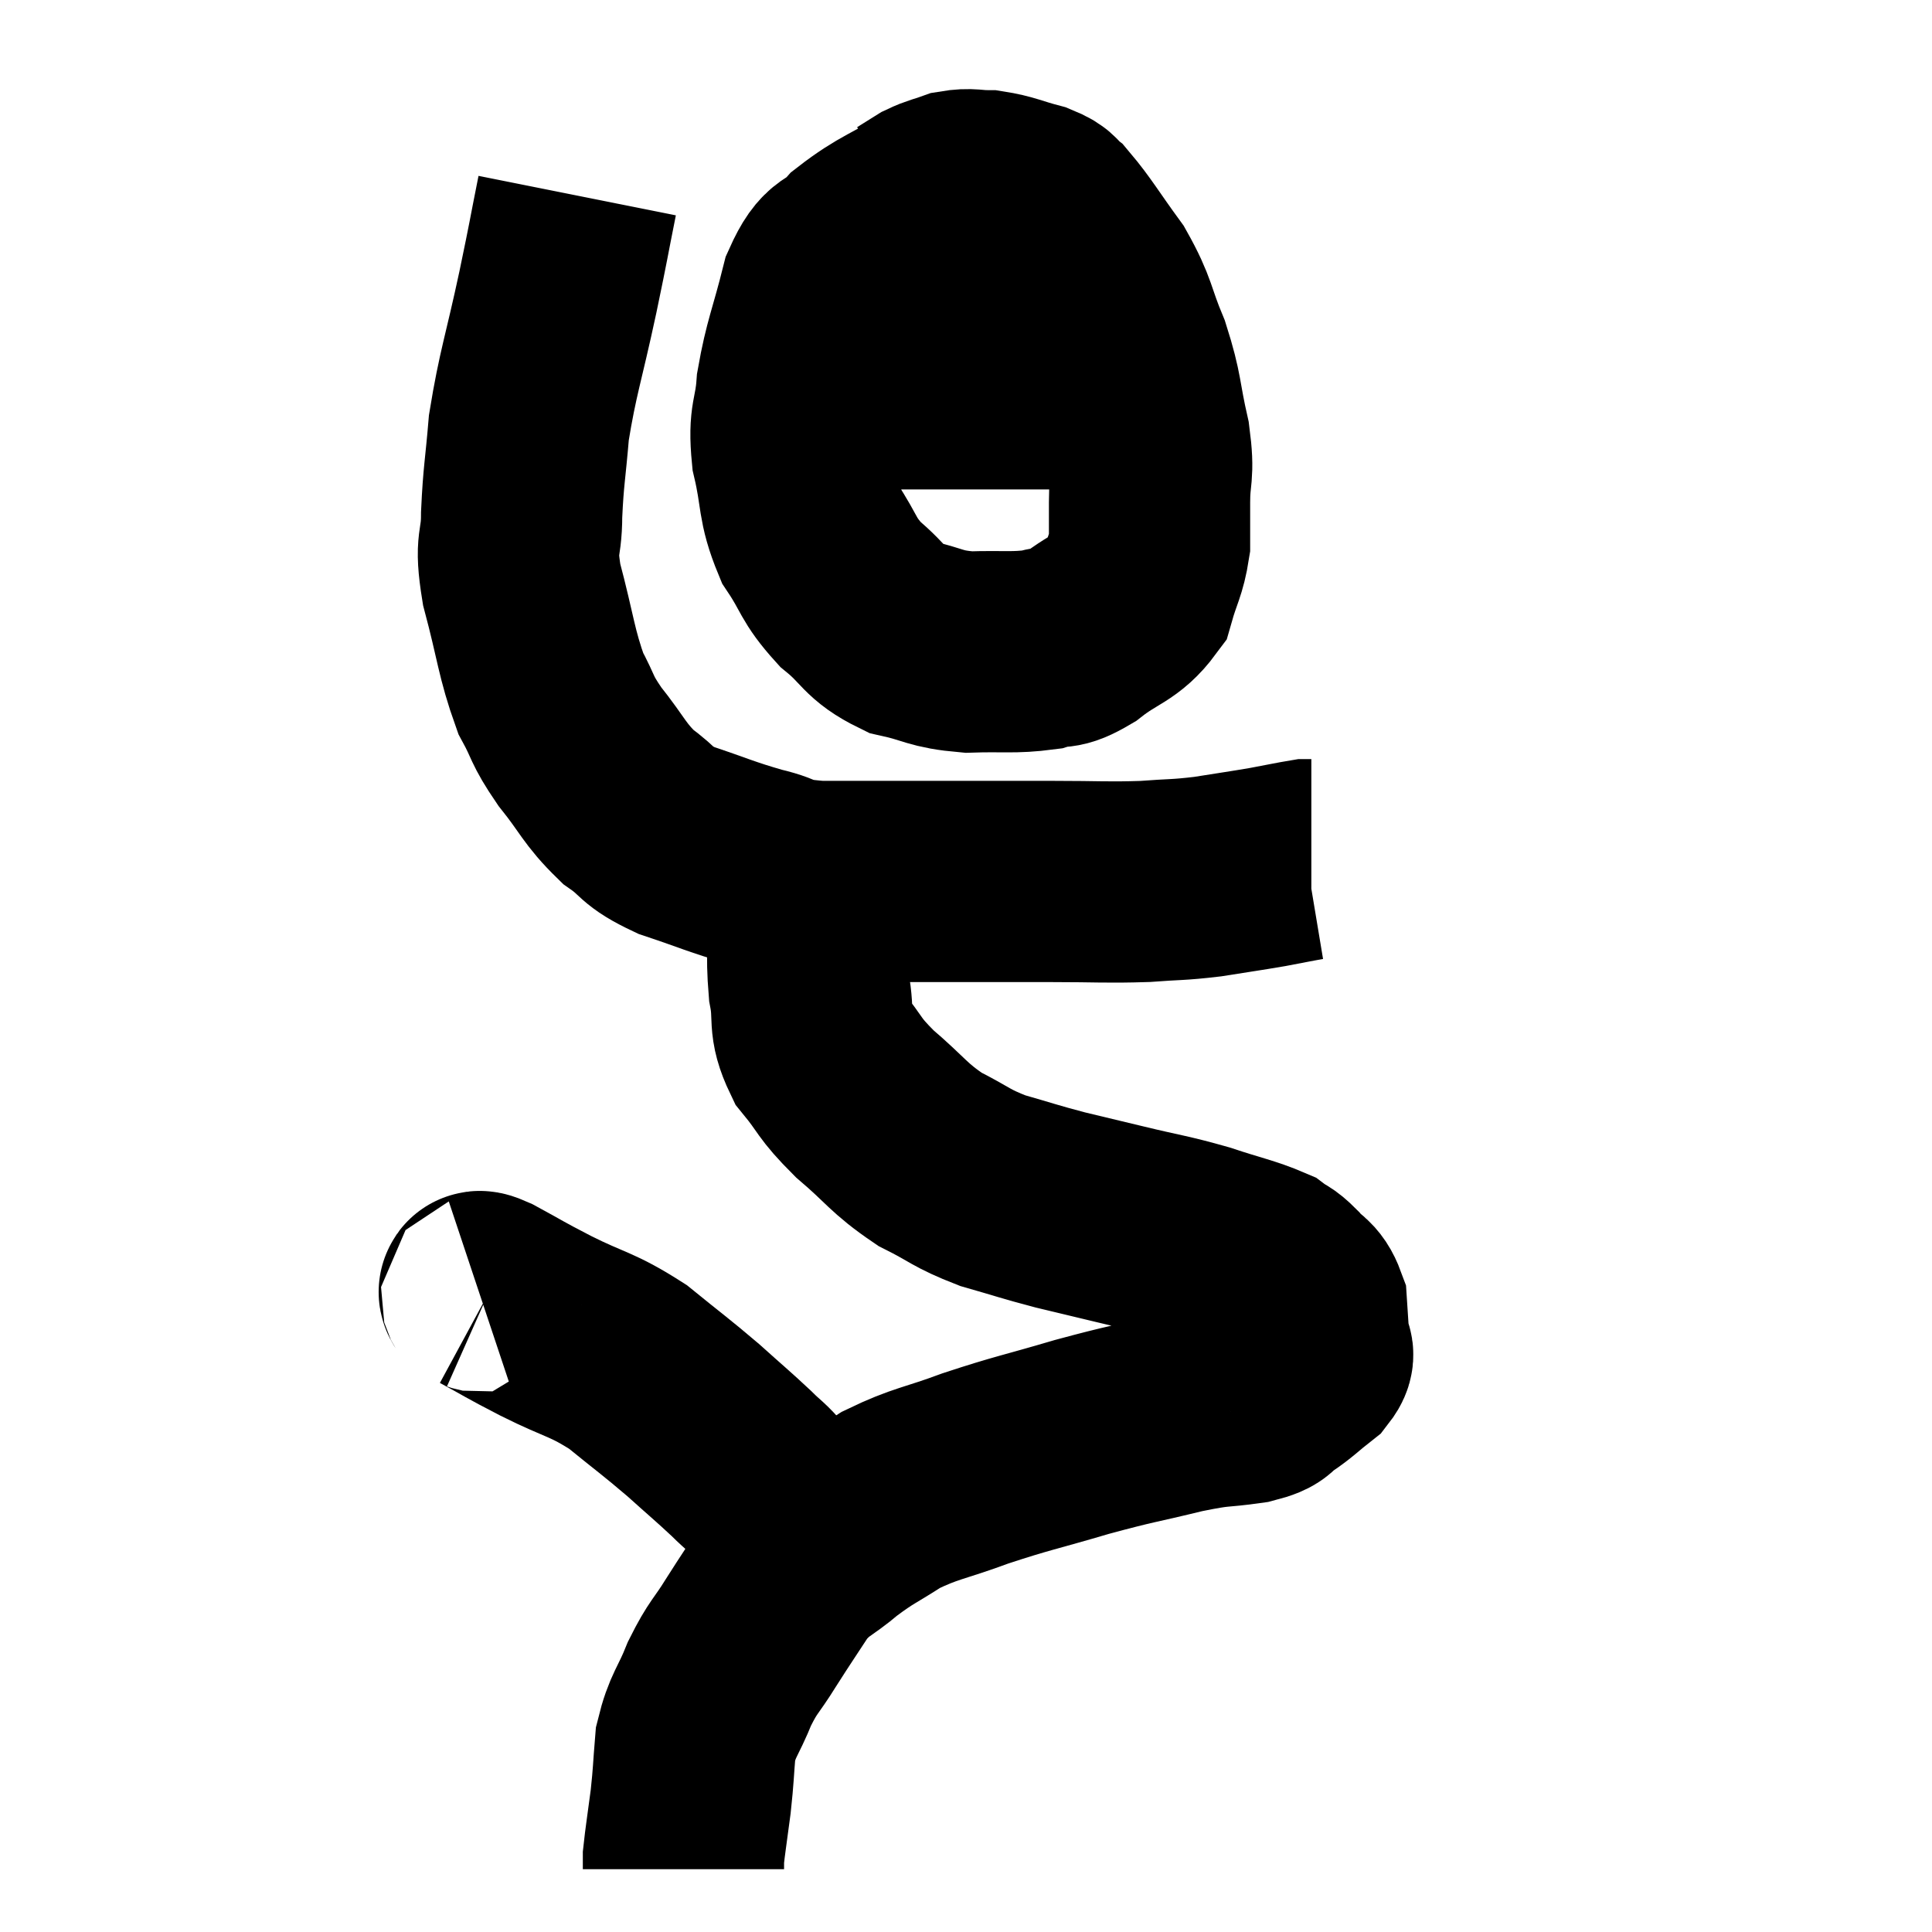 <svg width="48" height="48" viewBox="0 0 48 48" xmlns="http://www.w3.org/2000/svg"><path d="M 14.34 4.86 C 14.1 6.06, 14.16 5.82, 13.86 7.26 C 13.5 8.94, 13.365 9.24, 13.14 10.62 C 13.05 11.7, 13.005 11.805, 12.96 12.78 C 12.96 13.65, 12.78 13.41, 12.96 14.52 C 13.32 15.87, 13.32 16.215, 13.68 17.22 C 14.04 17.88, 13.92 17.835, 14.4 18.54 C 15 19.29, 15 19.455, 15.6 20.04 C 16.2 20.46, 16.005 20.505, 16.8 20.88 C 17.79 21.21, 17.895 21.285, 18.78 21.54 C 19.56 21.72, 19.2 21.81, 20.34 21.9 C 21.84 21.9, 21.885 21.9, 23.34 21.9 C 24.75 21.9, 24.885 21.9, 26.16 21.9 C 27.3 21.9, 27.48 21.93, 28.44 21.9 C 29.22 21.84, 29.235 21.87, 30 21.78 C 30.75 21.66, 30.885 21.645, 31.5 21.54 C 31.98 21.45, 32.19 21.405, 32.46 21.36 C 32.52 21.36, 32.55 21.36, 32.58 21.36 C 32.58 21.36, 32.58 21.36, 32.58 21.36 L 32.58 21.36" fill="none" stroke="black" stroke-width="5"></path><path d="M 23.34 4.92 C 22.35 5.52, 22.095 5.55, 21.36 6.12 C 20.88 6.66, 20.79 6.33, 20.4 7.2 C 20.1 8.4, 19.98 8.58, 19.8 9.6 C 19.74 10.44, 19.59 10.35, 19.68 11.28 C 19.92 12.3, 19.8 12.45, 20.16 13.32 C 20.64 14.04, 20.55 14.13, 21.12 14.76 C 21.78 15.3, 21.705 15.48, 22.44 15.84 C 23.25 16.02, 23.205 16.125, 24.06 16.2 C 24.96 16.17, 25.17 16.23, 25.86 16.14 C 26.34 15.99, 26.235 16.185, 26.82 15.84 C 27.51 15.3, 27.765 15.345, 28.2 14.76 C 28.38 14.13, 28.47 14.07, 28.56 13.5 C 28.56 12.99, 28.56 13.125, 28.56 12.48 C 28.56 11.7, 28.68 11.835, 28.56 10.92 C 28.32 9.87, 28.395 9.81, 28.08 8.82 C 27.69 7.89, 27.78 7.815, 27.3 6.96 C 26.73 6.18, 26.565 5.88, 26.16 5.4 C 25.92 5.22, 26.085 5.205, 25.68 5.04 C 25.11 4.89, 25.02 4.815, 24.54 4.74 C 24.15 4.74, 24.12 4.68, 23.76 4.74 C 23.43 4.86, 23.385 4.845, 23.1 4.98 L 22.62 5.28" fill="none" stroke="black" stroke-width="5"></path><path d="M 19.98 9.48 C 20.64 9.57, 20.31 9.615, 21.3 9.66 C 22.62 9.66, 22.815 9.66, 23.94 9.66 C 24.87 9.66, 24.96 9.66, 25.8 9.66 C 26.55 9.66, 26.73 9.66, 27.3 9.66 C 27.69 9.66, 27.735 9.66, 28.08 9.66 C 28.38 9.66, 28.41 9.66, 28.68 9.66 C 28.92 9.66, 29.04 9.66, 29.16 9.66 L 29.16 9.66" fill="none" stroke="black" stroke-width="5"></path><path d="M 20.34 21.36 C 20.22 21.9, 20.16 21.645, 20.1 22.44 C 20.1 23.49, 20.025 23.625, 20.1 24.54 C 20.25 25.32, 20.055 25.38, 20.4 26.1 C 20.94 26.76, 20.805 26.745, 21.48 27.42 C 22.29 28.11, 22.305 28.26, 23.1 28.8 C 23.88 29.19, 23.85 29.265, 24.66 29.58 C 25.5 29.82, 25.545 29.85, 26.34 30.06 C 27.09 30.24, 26.97 30.21, 27.84 30.42 C 28.83 30.66, 28.92 30.645, 29.82 30.9 C 30.63 31.17, 30.915 31.215, 31.44 31.44 C 31.68 31.62, 31.665 31.545, 31.92 31.8 C 32.19 32.13, 32.31 32.055, 32.46 32.46 C 32.49 32.94, 32.505 33.075, 32.52 33.42 C 32.52 33.63, 32.73 33.57, 32.52 33.84 C 32.1 34.17, 32.055 34.245, 31.68 34.5 C 31.35 34.68, 31.605 34.71, 31.02 34.86 C 30.18 34.98, 30.375 34.89, 29.34 35.1 C 28.11 35.4, 28.155 35.355, 26.88 35.7 C 25.56 36.09, 25.425 36.09, 24.24 36.48 C 23.19 36.87, 23.01 36.84, 22.14 37.26 C 21.45 37.71, 21.405 37.68, 20.76 38.16 C 20.16 38.67, 20.085 38.58, 19.56 39.18 C 19.11 39.87, 19.08 39.9, 18.66 40.56 C 18.27 41.19, 18.225 41.13, 17.88 41.82 C 17.58 42.57, 17.46 42.585, 17.28 43.32 C 17.22 44.04, 17.235 44.055, 17.16 44.76 C 17.07 45.45, 17.025 45.72, 16.98 46.14 C 16.98 46.29, 16.98 46.365, 16.98 46.44 L 16.98 46.44" fill="none" stroke="black" stroke-width="5"></path><path d="M 11.94 32.22 C 12.03 32.19, 11.715 31.98, 12.12 32.16 C 12.84 32.55, 12.69 32.49, 13.56 32.94 C 14.58 33.45, 14.685 33.375, 15.6 33.96 C 16.41 34.62, 16.515 34.68, 17.22 35.28 C 17.82 35.82, 17.955 35.925, 18.42 36.36 C 18.75 36.69, 18.765 36.645, 19.08 37.02 C 19.38 37.44, 19.53 37.65, 19.68 37.86 C 19.68 37.86, 19.665 37.815, 19.68 37.86 C 19.71 37.95, 19.725 37.995, 19.74 38.04 C 19.74 38.04, 19.74 38.04, 19.74 38.04 C 19.74 38.04, 19.74 38.04, 19.74 38.04 C 19.74 38.04, 19.74 38.04, 19.74 38.04 L 19.74 38.04" fill="none" stroke="black" stroke-width="5"></path></svg>